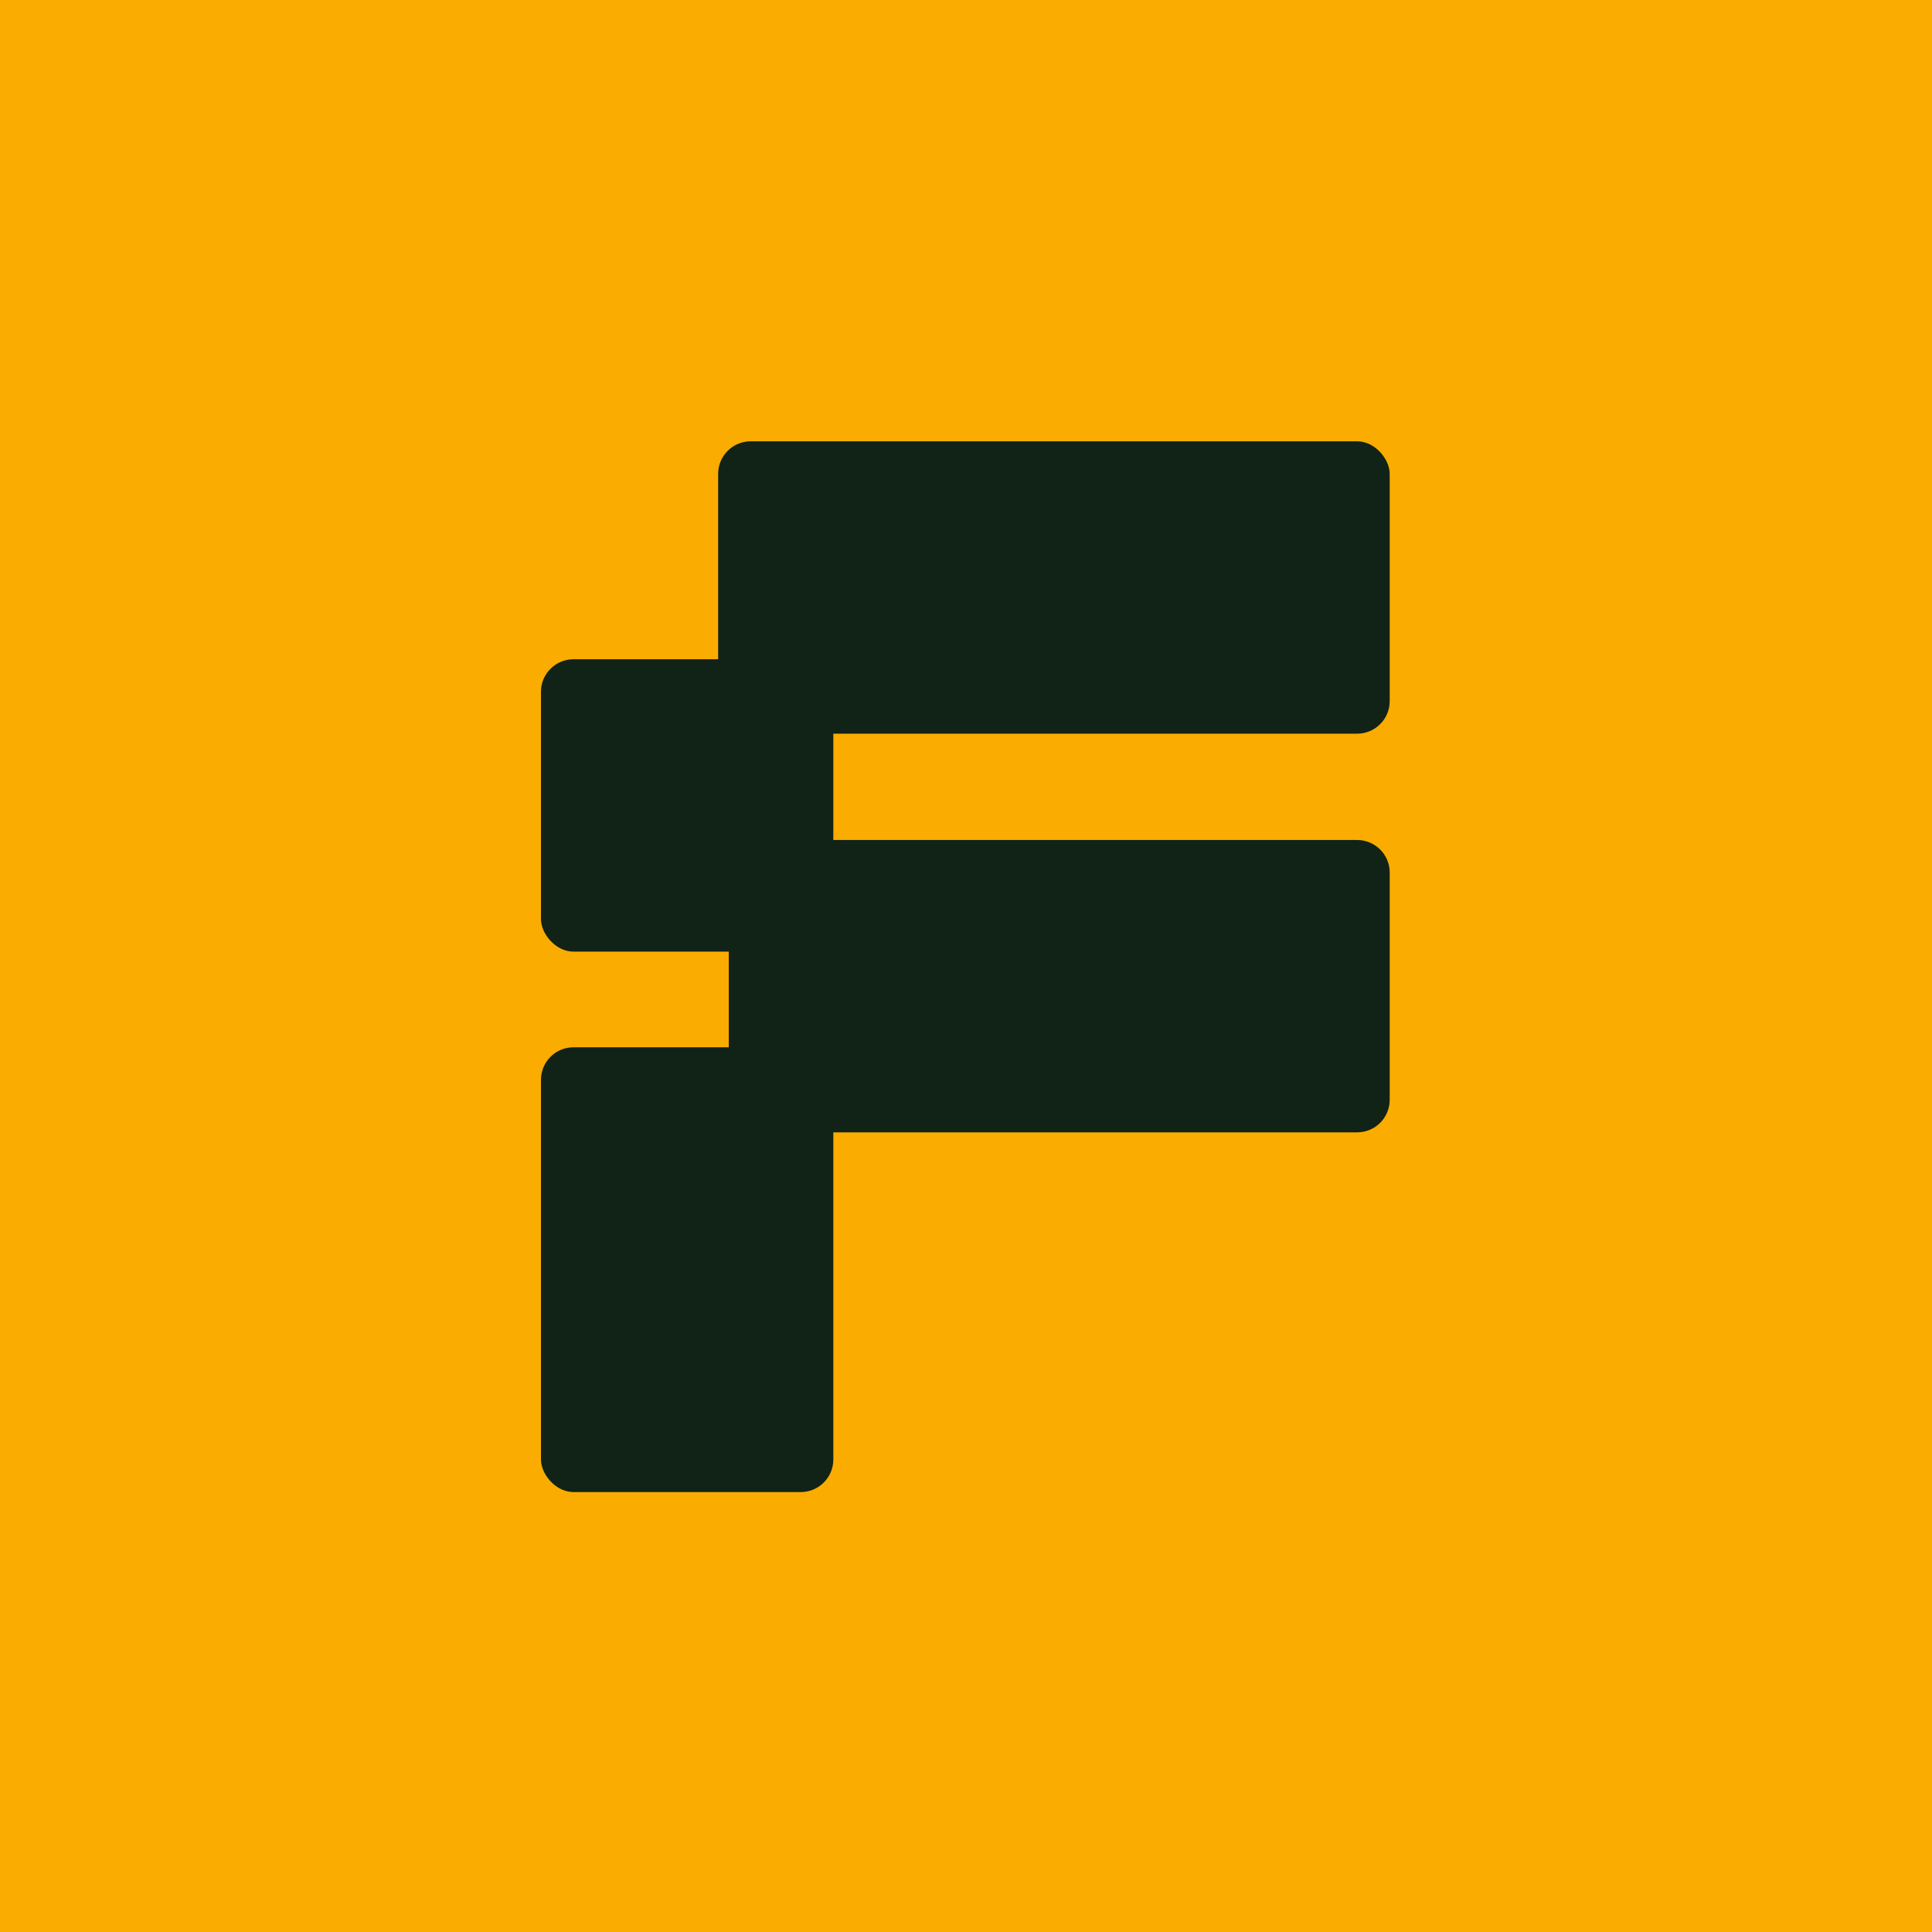 <svg width="950" height="950" viewBox="0 0 950 950" fill="none" xmlns="http://www.w3.org/2000/svg">
<rect width="950" height="950" fill="#FBAC00"/>
<rect x="266" y="324.167" width="143.761" height="143.761" rx="16" fill="#112316"/>
<rect x="266" y="514.977" width="143.761" height="218.691" rx="16" fill="#112316"/>
<path d="M358.356 429.038C358.356 420.202 365.519 413.038 374.356 413.038H667.342C676.179 413.038 683.342 420.202 683.342 429.038V540.799C683.342 549.636 676.179 556.799 667.342 556.799H374.356C365.519 556.799 358.356 549.636 358.356 540.799V429.038Z" fill="#112316"/>
<rect x="353.127" y="217" width="330.214" height="143.761" rx="16" fill="#112316"/>
</svg>

